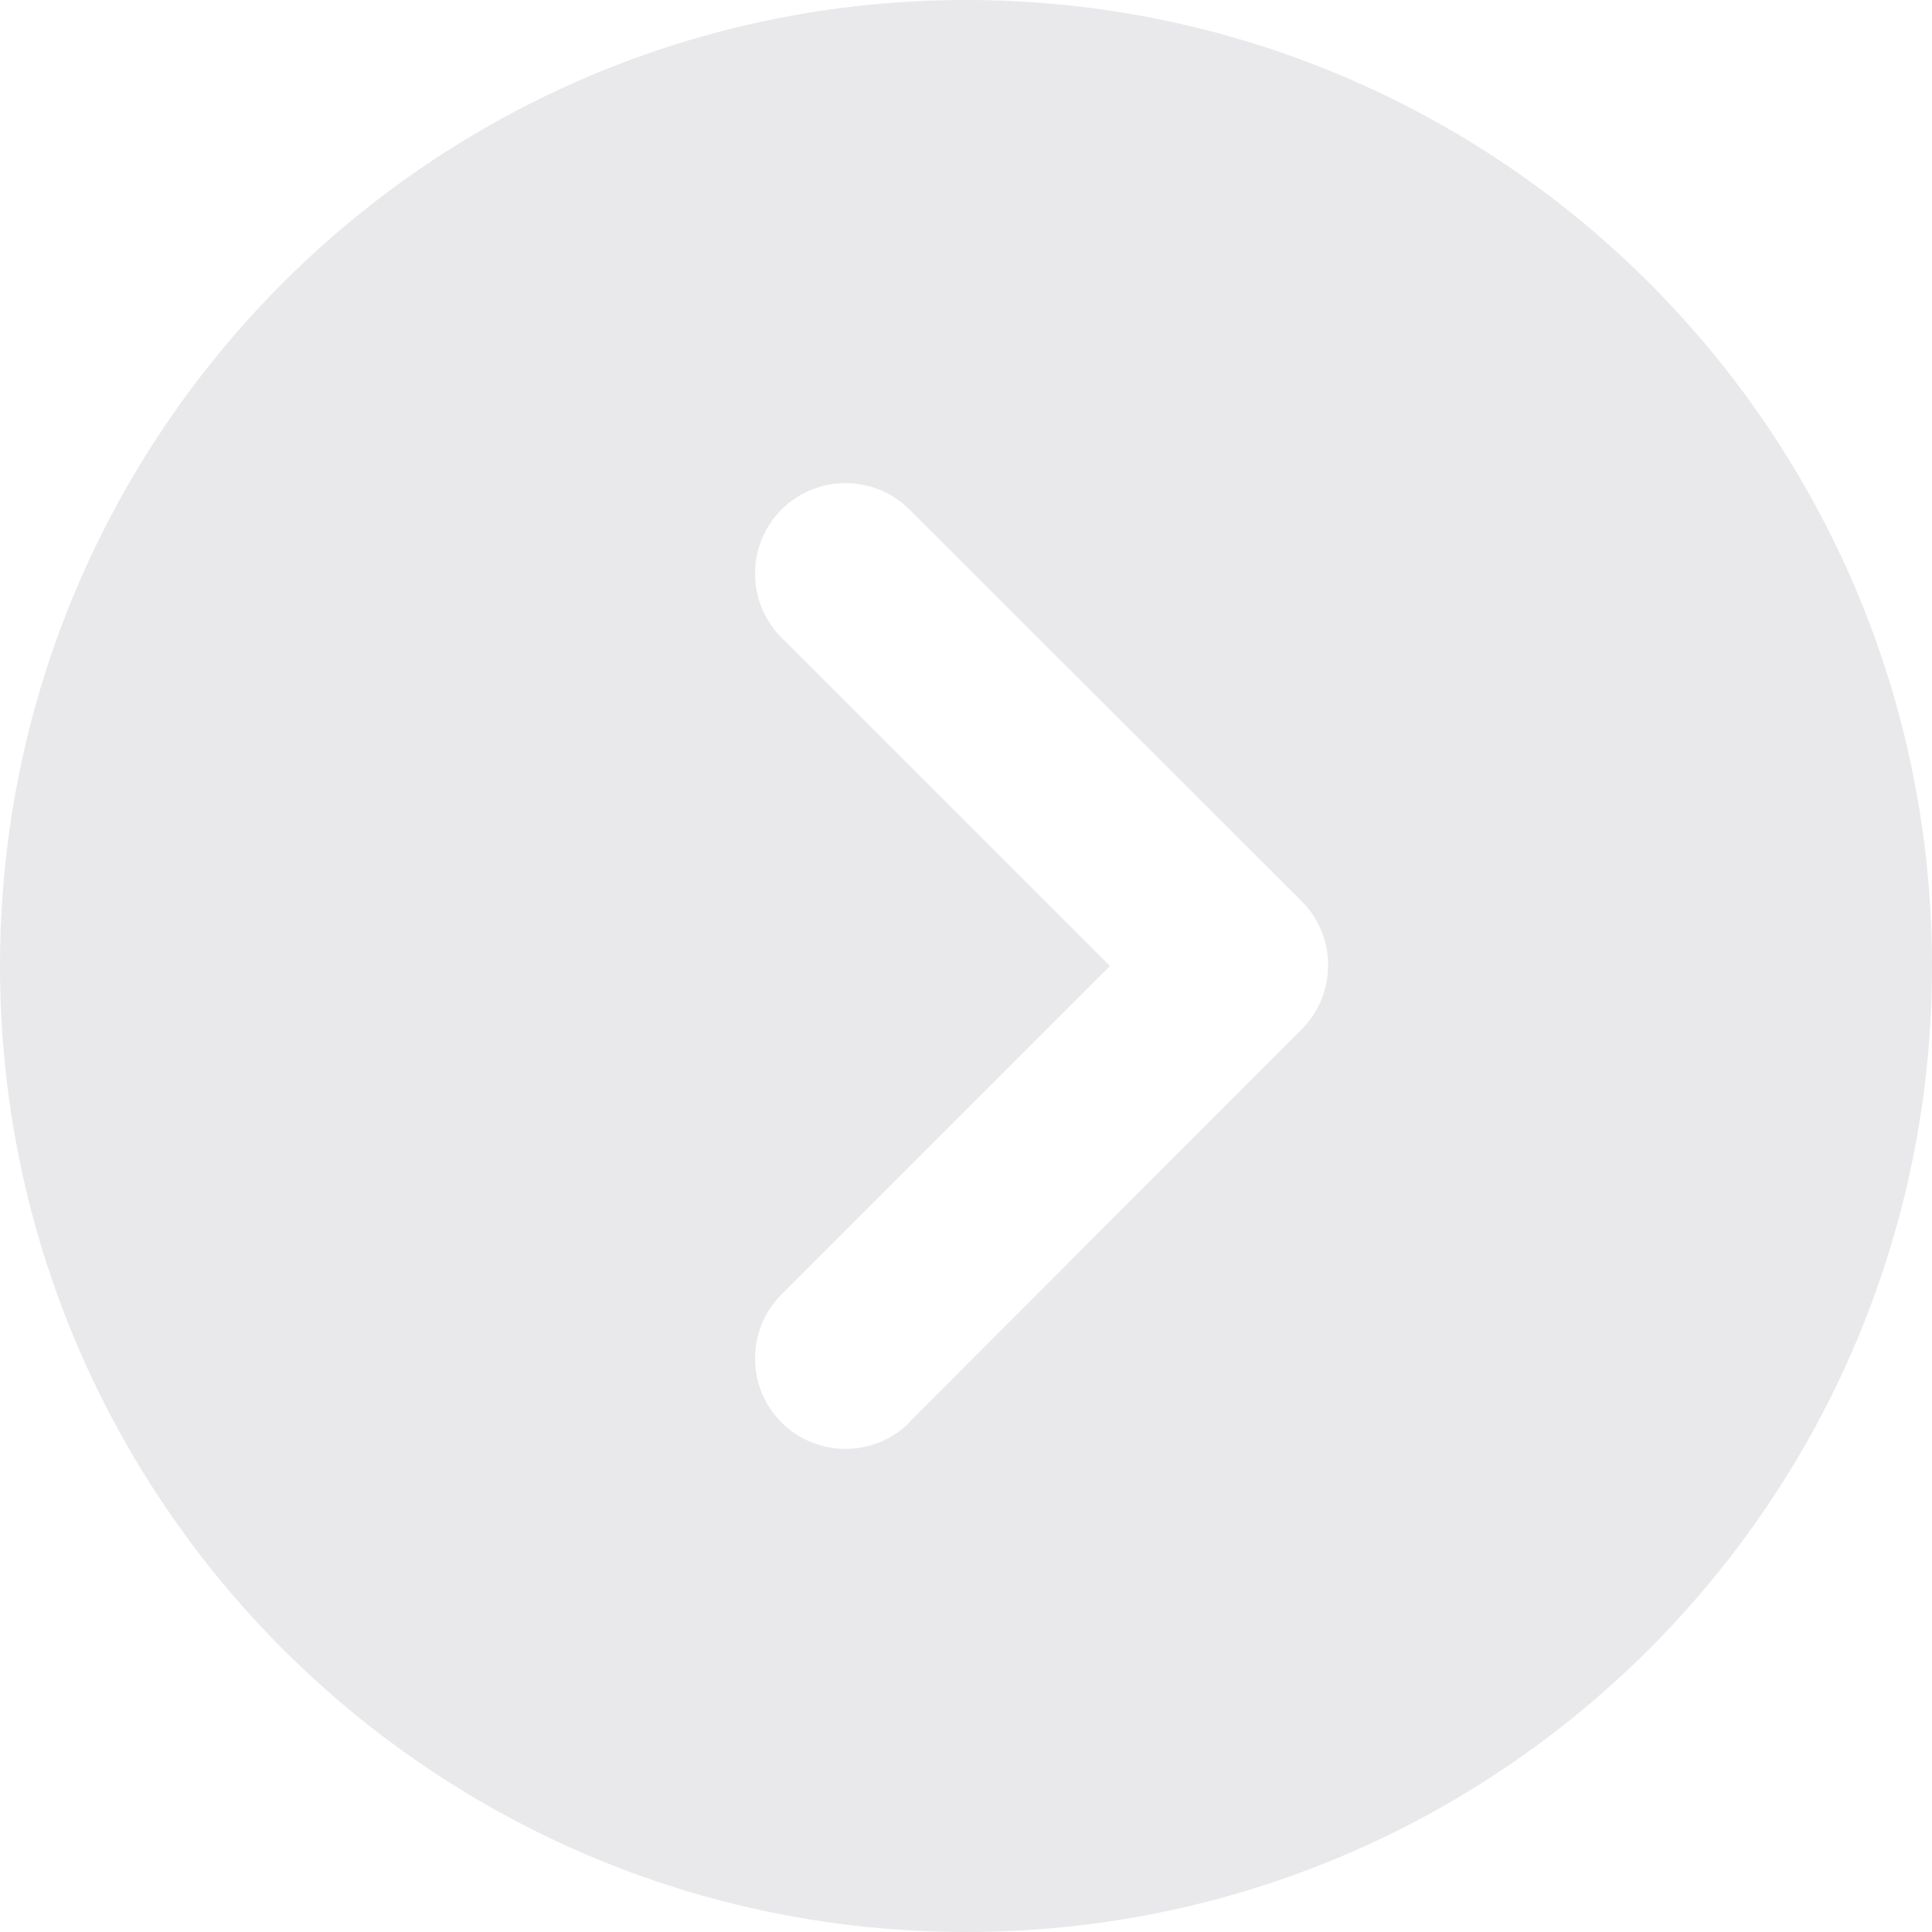 <?xml version="1.0" encoding="UTF-8"?>
<svg id="Layer_2" data-name="Layer 2" xmlns="http://www.w3.org/2000/svg" viewBox="0 0 40 40">
  <defs>
    <style>
      .cls-1 {
        fill: #e9e9eb;
        stroke-width: 0px;
      }
    </style>
  </defs>
  <g id="Layer_1-2" data-name="Layer 1">
    <path class="cls-1" d="m0,20c0,11.05,8.95,20,20,20s20-8.95,20-20S31.05,0,20,0,0,8.95,0,20Zm18.83,9.45c-.73.73-1.92.73-2.65,0s-.73-1.92,0-2.65l6.8-6.8-6.8-6.8c-.73-.73-.73-1.92,0-2.65s1.92-.73,2.65,0l8.12,8.11c.73.73.73,1.92,0,2.65l-8.12,8.13Z"/>
  </g>
</svg>